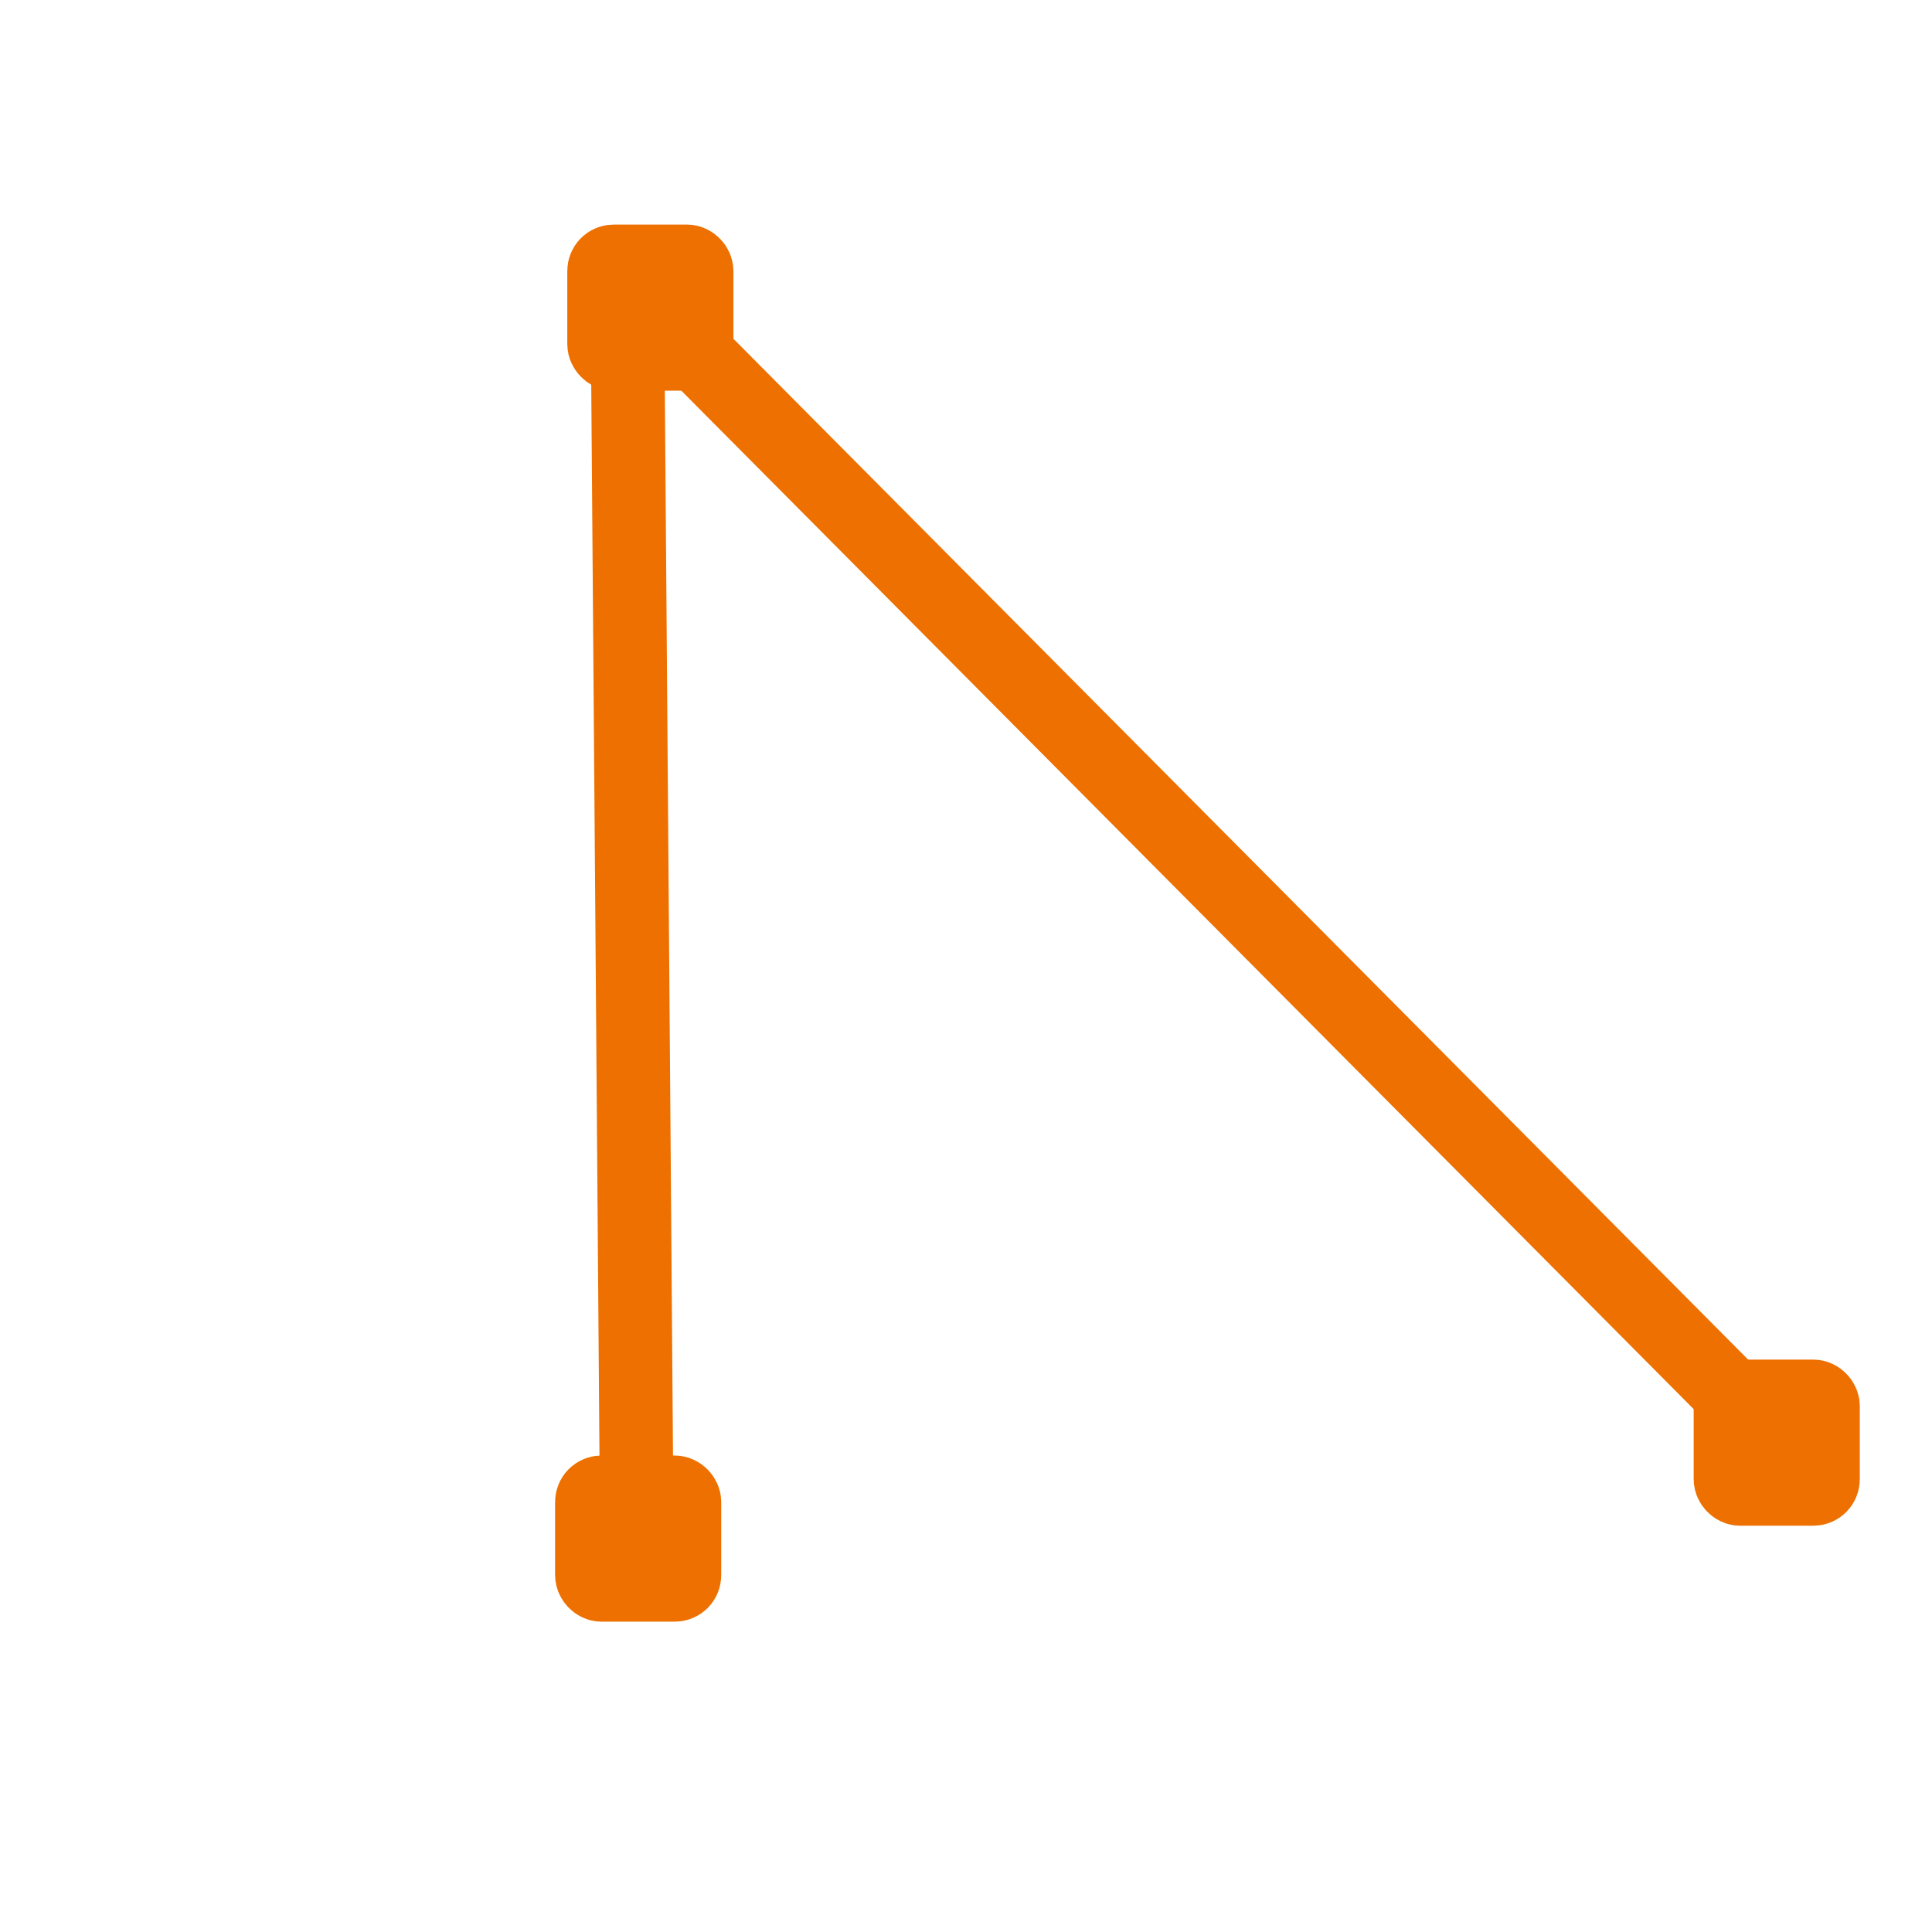 <?xml version="1.0" encoding="UTF-8" standalone="no"?>
<!-- Created with Inkscape (http://www.inkscape.org/) -->

<svg width="200" height="200" viewBox="0 0 52.917 52.917" version="1.1" id="svg5" inkscape:version="1.3 (0e150ed6c4, 2023-07-21)" sodipodi:docname="polyline.svg" inkscape:export-filename="rectangle.png" inkscape:export-xdpi="48" inkscape:export-ydpi="48" xml:space="preserve" xmlns:inkscape="http://www.inkscape.org/namespaces/inkscape" xmlns:sodipodi="http://sodipodi.sourceforge.net/DTD/sodipodi-0.dtd" xmlns="http://www.w3.org/2000/svg" xmlns:svg="http://www.w3.org/2000/svg"><sodipodi:namedview id="namedview7" pagecolor="#505050" bordercolor="#ffffff" borderopacity="1" inkscape:showpageshadow="0" inkscape:pageopacity="0" inkscape:pagecheckerboard="1" inkscape:deskcolor="#505050" inkscape:document-units="mm" showgrid="false" inkscape:zoom="4.42" inkscape:cx="114.14027" inkscape:cy="103.73303" inkscape:window-width="1920" inkscape:window-height="1129" inkscape:window-x="-8" inkscape:window-y="-8" inkscape:window-maximized="1" inkscape:current-layer="layer1" /><defs id="defs2"><inkscape:path-effect effect="mirror_symmetry" start_point="5e-07,0" end_point="33.966,36.557" center_point="16.983,18.278" id="path-effect2396" is_visible="true" lpeversion="1.2" lpesatellites="" mode="free" discard_orig_path="false" fuse_paths="false" oposite_fuse="false" split_items="false" split_open="false" link_styles="false" /><inkscape:perspective sodipodi:type="inkscape:persp3d" inkscape:vp_x="-36.878698 : 69.742859 : 1" inkscape:vp_y="0 : 2743.0606 : 0" inkscape:vp_z="142.0769 : 69.742859 : 1" inkscape:persp3d-origin="52.599102 : 45.550591 : 1" id="perspective442" /></defs><g inkscape:label="Layer 1" inkscape:groupmode="layer" id="layer1"><rect style="opacity:1;fill:#ed7000;fill-opacity:1;stroke:#ed7000;stroke-width:2.014;stroke-linecap:round;stroke-linejoin:round;stroke-miterlimit:0;stroke-dasharray:none;stroke-opacity:1" id="rect342" width="2.536" height="2.536" x="16.211" y="40.874" ry="0.264" /><rect style="opacity:1;fill:#ed7000;fill-opacity:1;stroke:#ed7000;stroke-width:2.014;stroke-linecap:round;stroke-linejoin:round;stroke-miterlimit:0;stroke-dasharray:none;stroke-opacity:1" id="rect342-6" width="2.536" height="2.536" x="47.396" y="38.246" ry="0.264" /><rect style="opacity:1;fill:none;fill-opacity:0.8;stroke:#ed7000;stroke-width:2.014;stroke-linecap:round;stroke-linejoin:round;stroke-miterlimit:0;stroke-dasharray:none;stroke-opacity:1" id="rect342-6-3" width="2.536" height="2.536" x="16.545" y="7.158" ry="0.264" /><path style="fill:none;fill-opacity:0.8;stroke:#ed7000;stroke-width:2.014;stroke-linecap:square;stroke-linejoin:round;stroke-miterlimit:0;stroke-dasharray:none;stroke-opacity:1;opacity:1" d="M 17.419,38.909 17.18,7.782 47.11,37.892" id="path1" sodipodi:nodetypes="ccc" /></g></svg>
